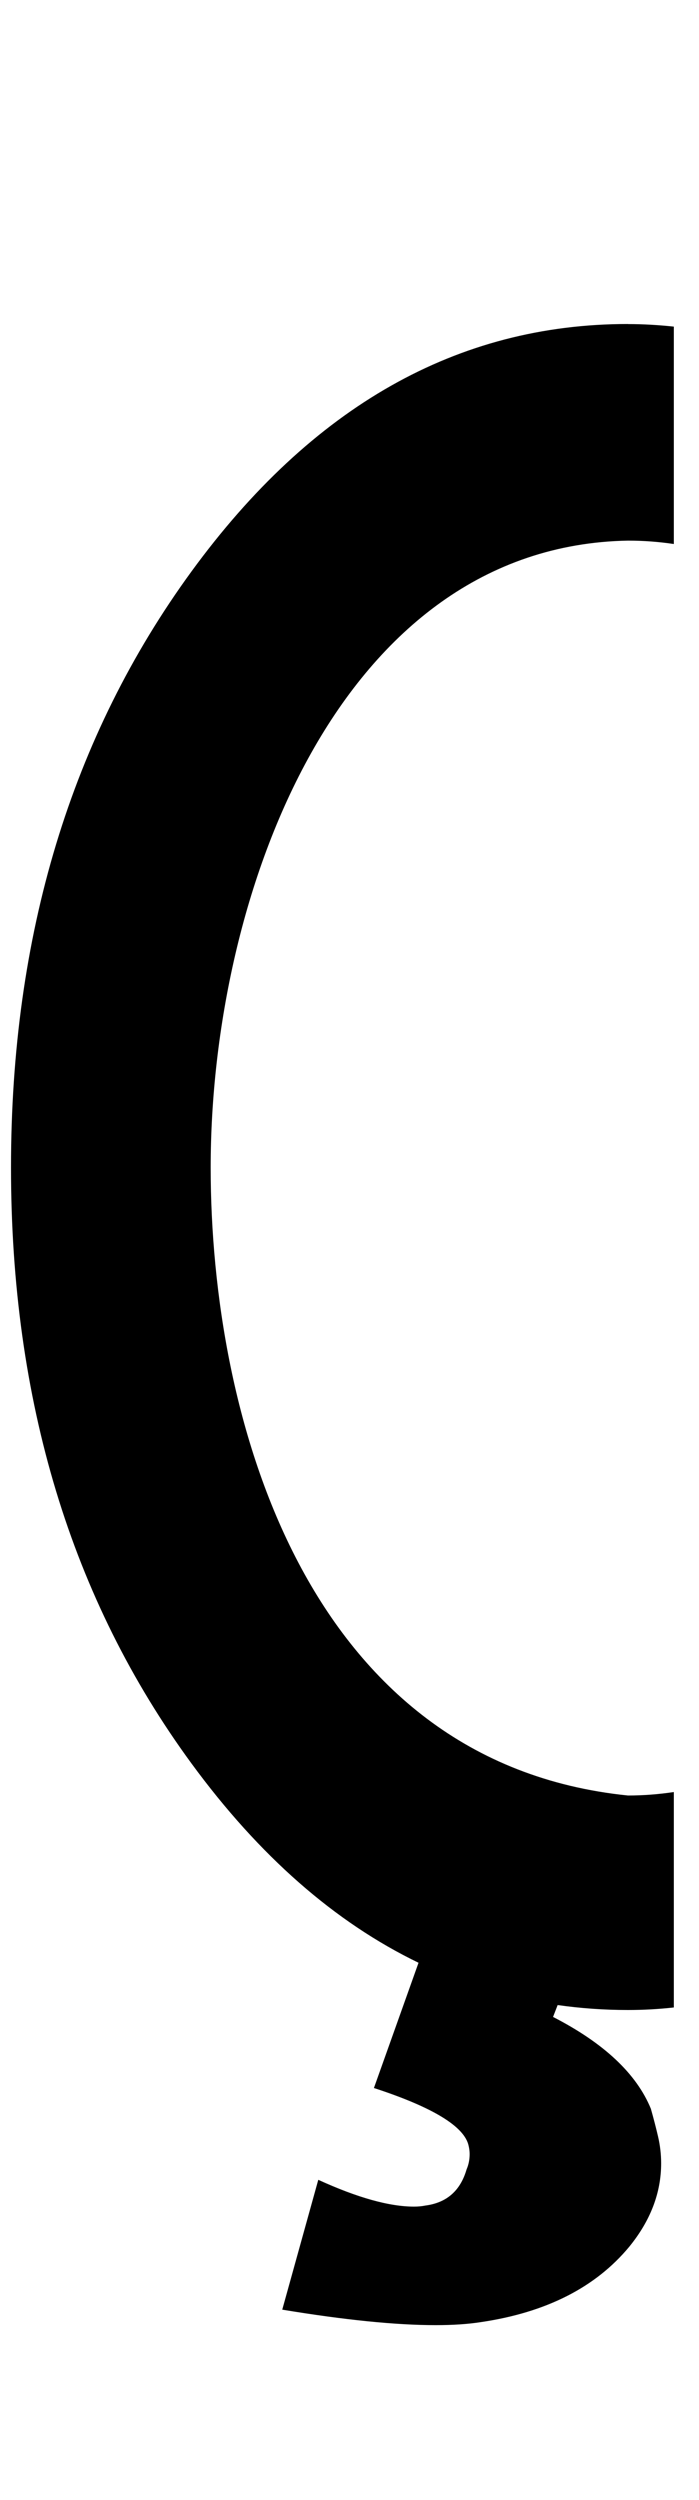 <?xml version="1.0" encoding="UTF-8" standalone="no"?>
<svg
   version="1.1"
   width="28"
   height="100"
   id="svg4460"
   sodipodi:docname="u00c7-Ccedil.svg"
   inkscape:version="1.2.2 (732a01da63, 2022-12-09)"
   xmlns:inkscape="http://www.inkscape.org/namespaces/inkscape"
   xmlns:sodipodi="http://sodipodi.sourceforge.net/DTD/sodipodi-0.dtd"
   xmlns="http://www.w3.org/2000/svg"
   xmlns:svg="http://www.w3.org/2000/svg"
   xmlns:rdf="http://www.w3.org/1999/02/22-rdf-syntax-ns#"
   xmlns:cc="http://creativecommons.org/ns#"
   xmlns:dc="http://purl.org/dc/elements/1.1/">
  <sodipodi:namedview
     pagecolor="#ffffff"
     bordercolor="#666666"
     borderopacity="1"
     objecttolerance="10"
     gridtolerance="10"
     guidetolerance="10"
     inkscape:pageopacity="0"
     inkscape:pageshadow="2"
     inkscape:window-width="1920"
     inkscape:window-height="1009"
     id="namedview11"
     showgrid="true"
     inkscape:zoom="8.0000004"
     inkscape:cx="26.187499"
     inkscape:cy="61.374997"
     inkscape:window-x="-8"
     inkscape:window-y="-8"
     inkscape:window-maximized="1"
     inkscape:current-layer="text5282"
     inkscape:document-rotation="0"
     inkscape:pagecheckerboard="0"
     showguides="true"
     inkscape:guide-bbox="true"
     inkscape:showpageshadow="0"
     inkscape:deskcolor="#d1d1d1">
    <inkscape:grid
       type="xygrid"
       id="grid823"
       originx="0"
       originy="0" />
    <sodipodi:guide
       position="0,86"
       orientation="66,0"
       id="guide957"
       inkscape:locked="false" />
    <sodipodi:guide
       position="0,20"
       orientation="0,50"
       id="guide959"
       inkscape:locked="false" />
    <sodipodi:guide
       position="50,20"
       orientation="-66,0"
       id="guide961"
       inkscape:locked="false" />
    <sodipodi:guide
       position="50,86"
       orientation="0,-50"
       id="guide963"
       inkscape:locked="false" />
  </sodipodi:namedview>
  <defs
     id="defs4462" />
  <g
     aria-label="C"
     id="text3215"
     style="font-size:32px;line-height:1.25"
     transform="translate(-37.75,-4)">
    <g
       aria-label="A"
       id="text5282"
       transform="matrix(1.629,0,0,2.829,-41.003,-68.777)">
      <path
         id="path456"
         style="font-weight:bold;font-size:12.7px;line-height:1;font-family:'Caviar Dreams';-inkscape-font-specification:'Caviar Dreams Bold';text-align:center;text-anchor:middle;fill:#000000;stroke:#ffffff;stroke-width:0;stroke-linecap:round"
         d="m 63.787,30.306 v 6.9e-4 c -4.197,0 -7.775,1.166 -10.734,3.499 -2.959,2.333 -4.438,5.142 -4.438,8.428 0,3.295 1.479,6.104 4.438,8.427 1.665,1.307 3.526,2.246 5.583,2.818 l -1.097,1.771 c 1.451,0.272 2.228,0.545 2.329,0.817 0.016,0.039 0.025,0.078 0.025,0.117 0,0.078 -0.025,0.15 -0.076,0.218 -0.152,0.301 -0.49,0.471 -1.013,0.51 -0.084,0.01 -0.177,0.015 -0.278,0.015 -0.608,0 -1.393,-0.126 -2.355,-0.379 l -0.886,1.836 c 1.536,0.146 2.793,0.219 3.772,0.219 0.422,0 0.794,-0.014 1.115,-0.043 1.603,-0.136 2.818,-0.491 3.645,-1.065 0.523,-0.369 0.785,-0.763 0.785,-1.18 0,-0.126 -0.025,-0.253 -0.076,-0.379 -0.051,-0.126 -0.11,-0.257 -0.177,-0.393 -0.354,-0.496 -1.156,-0.929 -2.405,-1.298 l 0.113,-0.168 c 0.564,0.046 1.14,0.07 1.729,0.07 0.378,0 0.754,-0.012 1.128,-0.036 v -3.046 c -0.374,0.032 -0.75,0.049 -1.128,0.049 -7.923,-0.466 -10.261,-5.345 -10.261,-8.879 0,-3.888 3.171,-8.79 10.261,-8.865 0.378,0 0.754,0.016 1.128,0.048 v -3.074 c -0.374,-0.023 -0.75,-0.036 -1.128,-0.036 z" />
      <g
         aria-label=" Ç"
         id="text2801-7"
         style="font-weight:bold;font-size:16.253px;line-height:1;font-family:'Caviar Dreams';-inkscape-font-specification:'Caviar Dreams Bold';text-align:center;text-anchor:middle;fill:#ff0000;stroke-width:1.664"
         transform="matrix(2.32,0,0,1.336,-832.55,175.346)" />
    </g>
  </g>
</svg>
